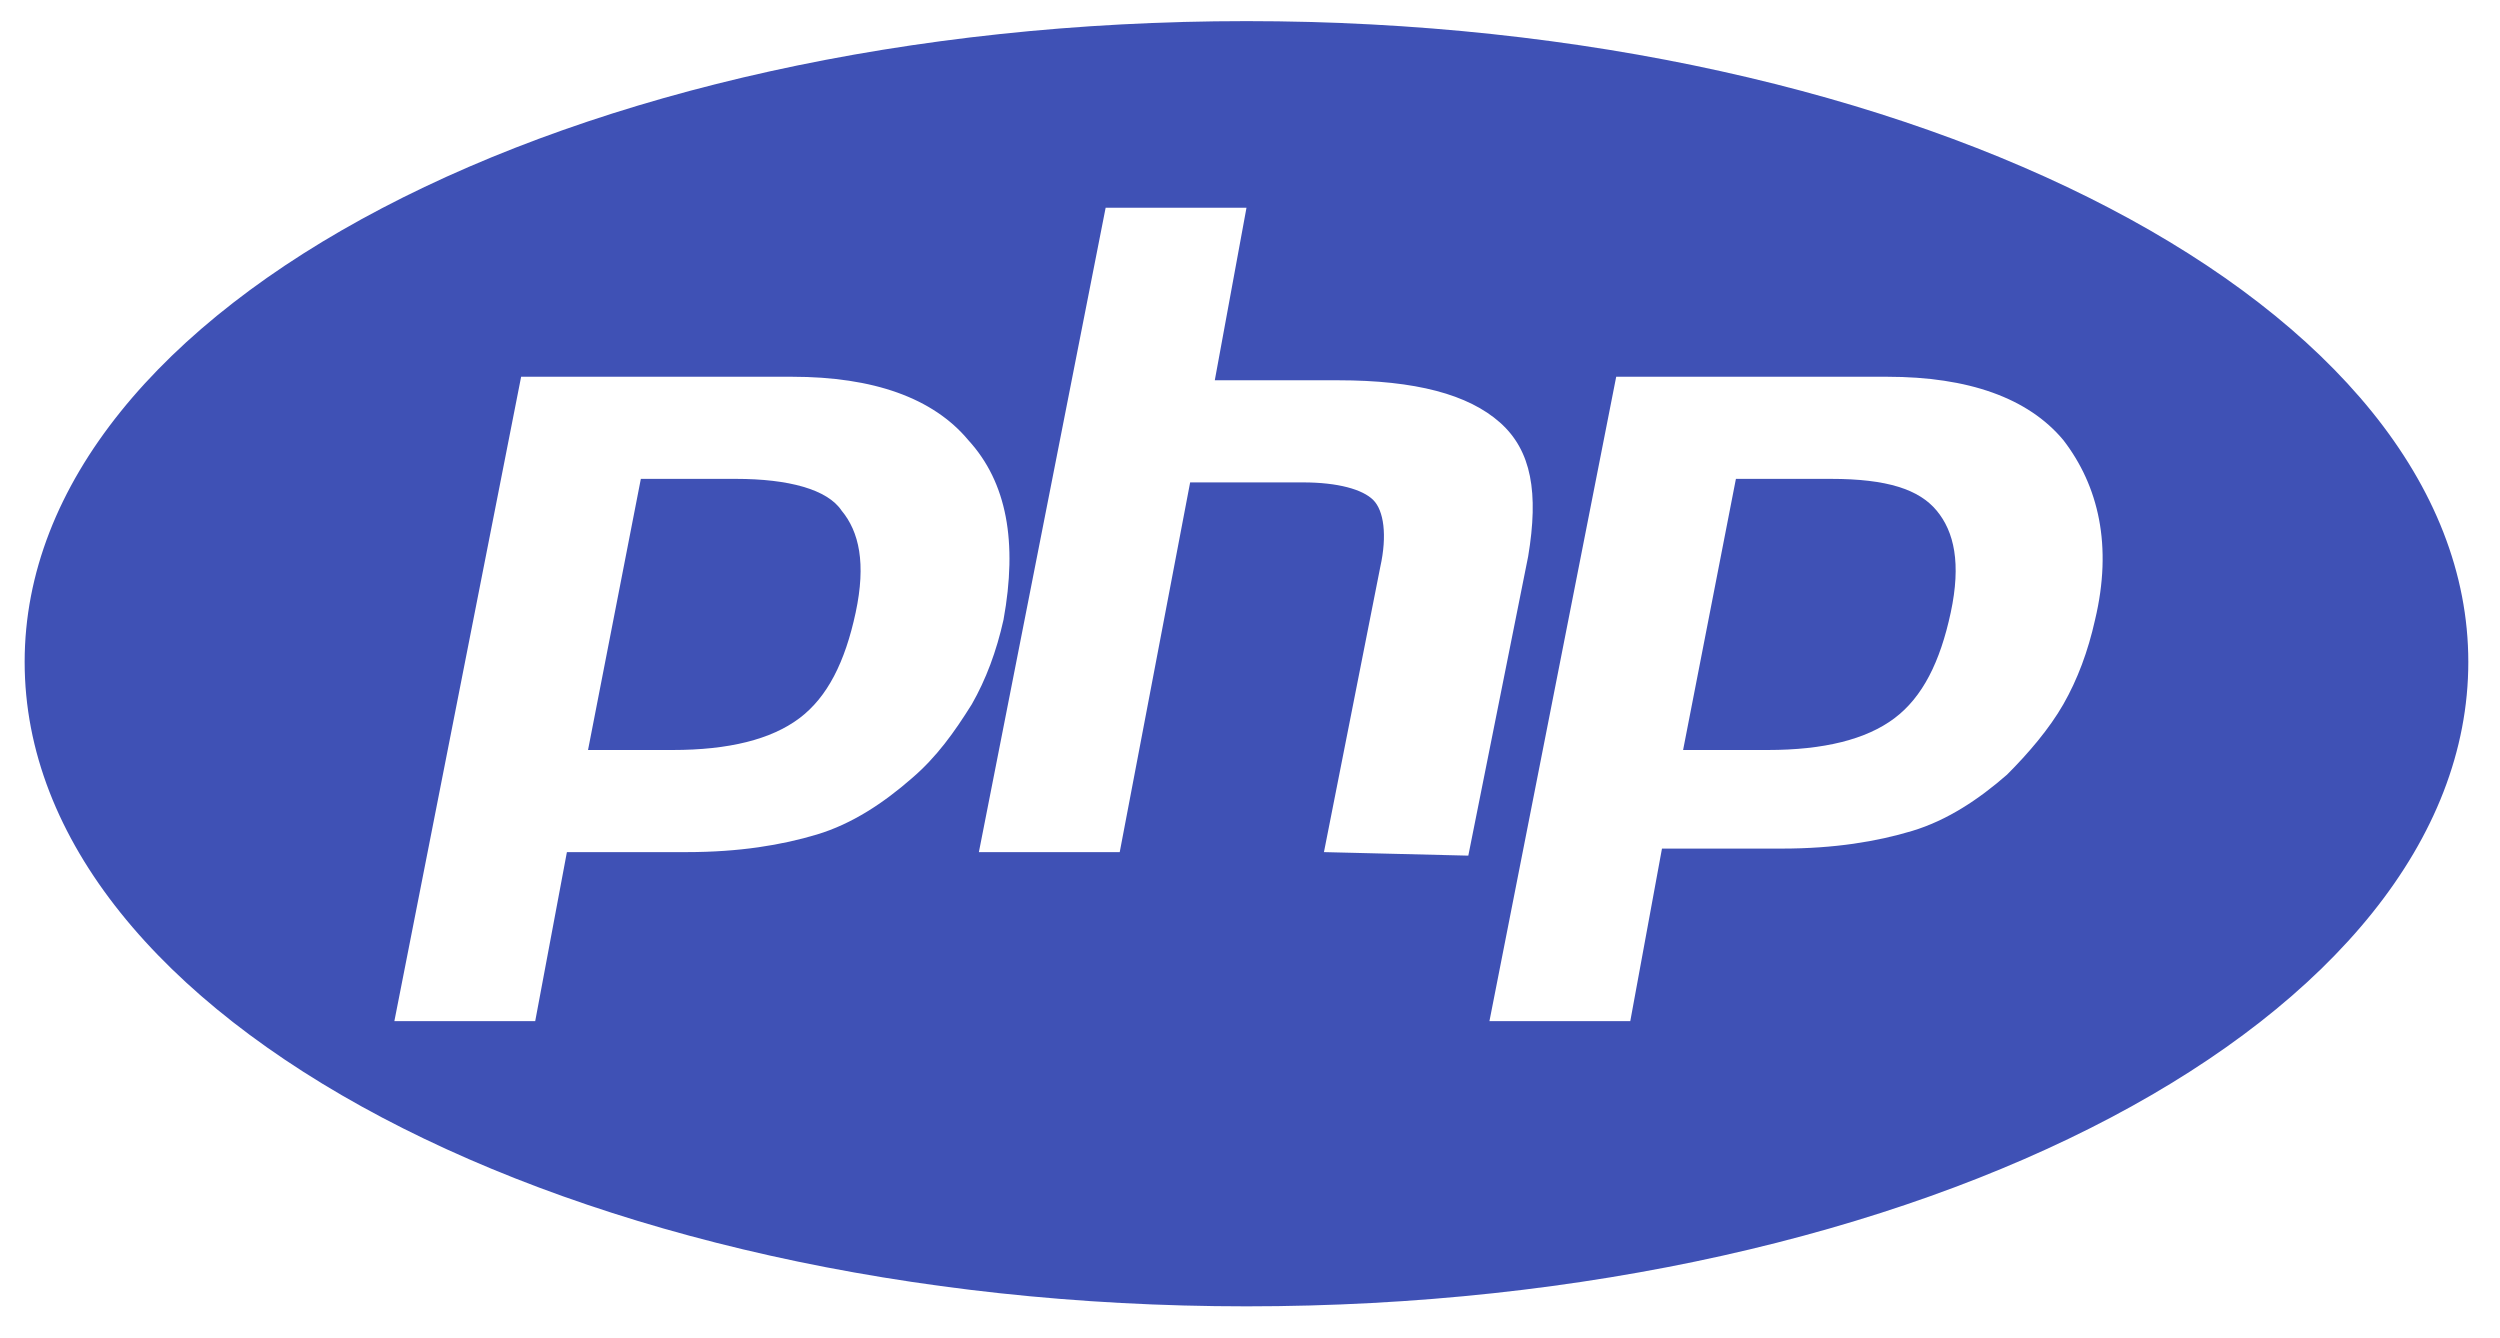 <?xml version="1.0" encoding="utf-8"?>
<!-- Generator: Adobe Illustrator 21.0.0, SVG Export Plug-In . SVG Version: 6.00 Build 0)  -->
<svg version="1.2" baseProfile="tiny" id="图层_1"
	 xmlns="http://www.w3.org/2000/svg" xmlns:xlink="http://www.w3.org/1999/xlink" x="0px" y="0px" viewBox="0 0 71 38"
	 xml:space="preserve">
<g>
	<path fill="#3f51b5" d="M20.9,13.6h-2.7l-1.5,7.7h2.4c1.6,0,2.8-0.3,3.6-0.9c0.8-0.6,1.3-1.6,1.6-3c0.3-1.4,0.1-2.3-0.4-2.9
		C23.5,13.9,22.4,13.6,20.9,13.6z"/>
	<path fill="#3f51b5" d="M35.4,0.6C16.2,0.6,0.7,8.7,0.7,18.8s15.5,18.3,34.7,18.3s34.7-8.2,34.7-18.3S54.5,0.6,35.4,0.6z
		 M25.9,22.1c-0.8,0.7-1.7,1.3-2.7,1.6c-1,0.3-2.2,0.5-3.7,0.5h-3.4L15.2,29h-4l3.6-18.3h7.7c2.3,0,4,0.6,5,1.8
		c1.1,1.2,1.4,2.9,1,5.1c-0.2,0.9-0.5,1.7-0.9,2.4C27.1,20.8,26.6,21.5,25.9,22.1z M37.6,24.2l1.6-8.1c0.2-0.9,0.1-1.6-0.2-1.9
		c-0.3-0.3-1-0.5-2-0.5h-3.2l-2,10.5h-4l3.6-18.3h4l-0.9,4.9H38c2.2,0,3.7,0.4,4.6,1.2s1.1,2,0.8,3.8l-1.7,8.5L37.6,24.2L37.6,24.2z
		 M59.5,17.6c-0.2,0.9-0.5,1.7-0.9,2.4c-0.4,0.7-1,1.4-1.6,2c-0.8,0.7-1.7,1.3-2.7,1.6c-1,0.3-2.2,0.5-3.7,0.5h-3.4L46.3,29h-4
		l3.6-18.3h7.7c2.3,0,4,0.6,5,1.8C59.6,13.8,60,15.5,59.5,17.6L59.5,17.6z"/>
	<path fill="#3f51b5" d="M52,13.6h-2.7l-1.5,7.7h2.4c1.6,0,2.8-0.3,3.6-0.9s1.3-1.6,1.6-3s0.1-2.3-0.4-2.9S53.6,13.6,52,13.6z"/>
</g>
</svg>
